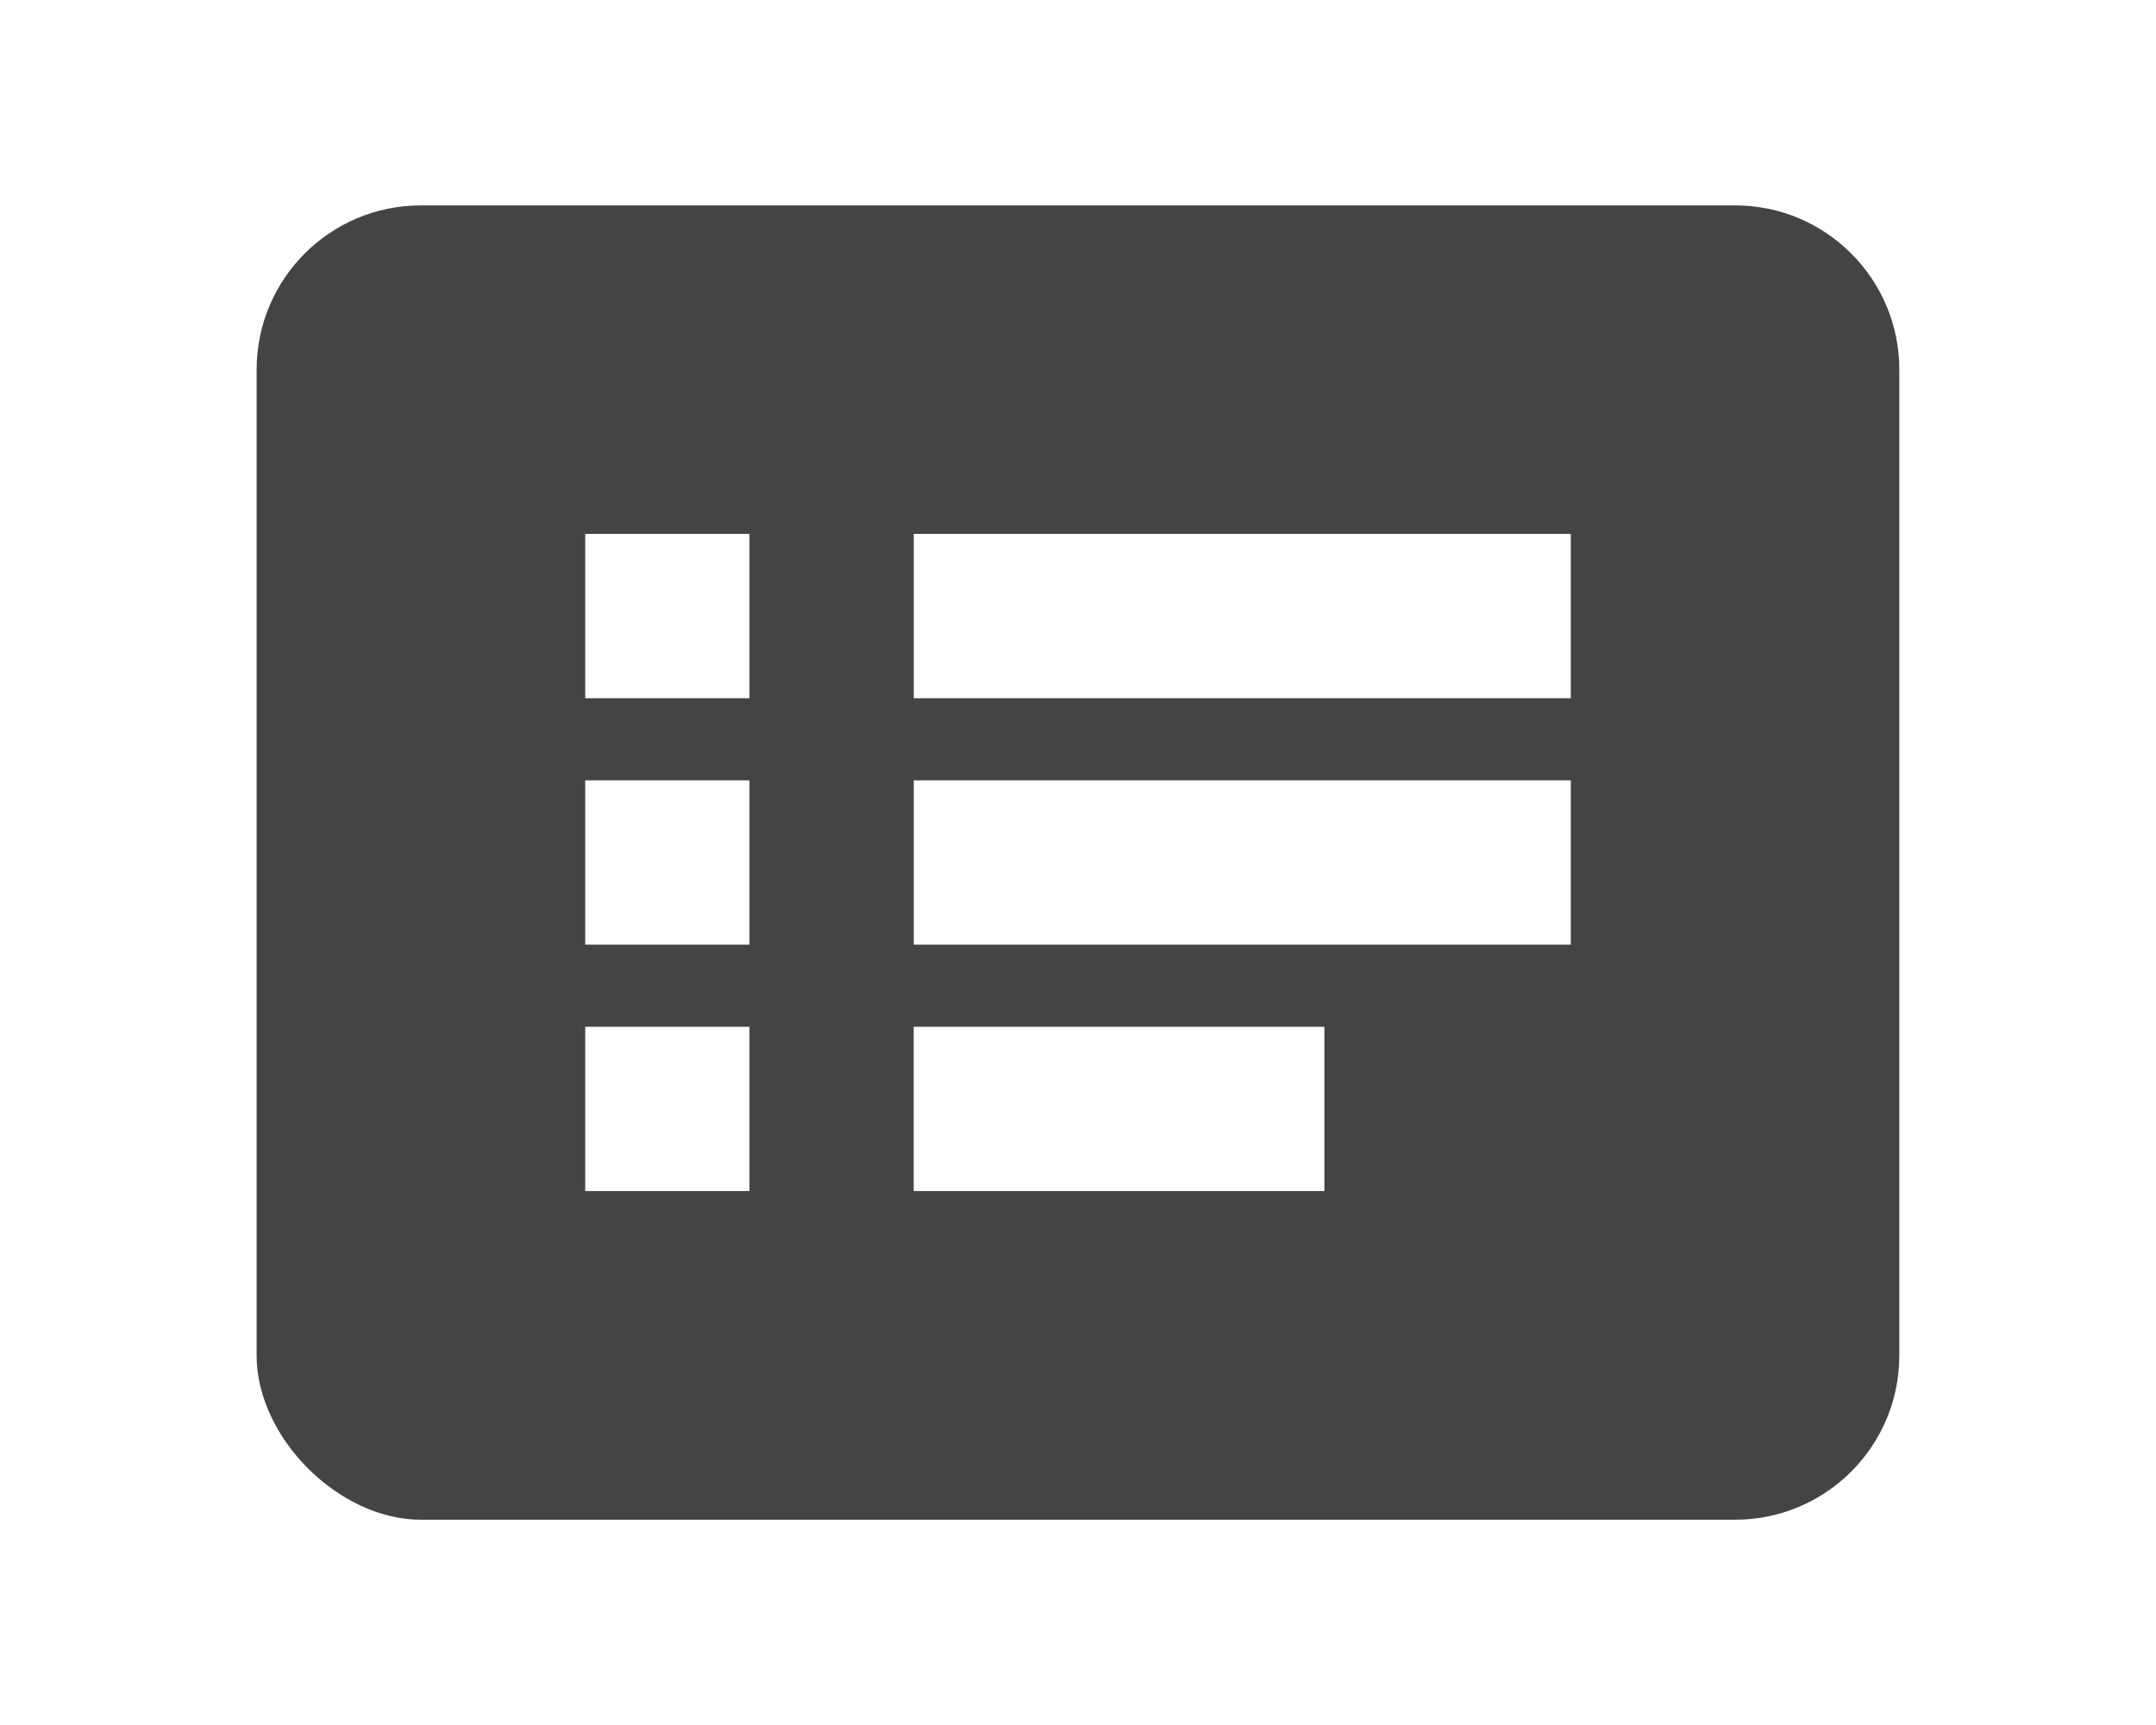 <!-- Generated by IcoMoon.io -->
<svg version="1.1" xmlns="http://www.w3.org/2000/svg" width="40" height="32" viewBox="0 0 40 32">
<title>instructions</title>
<path fill="#444" d="M7.809 3.81c-1.683 0-3.048 1.364-3.048 3.048v18.286c0 1.524 1.524 3.048 3.048 3.048h24.381c1.683 0 3.048-1.364 3.048-3.048v-18.286c0-1.683-1.364-3.048-3.048-3.048h-24.381zM13.905 22.095h-3.048v-3.048h3.048v3.048zM13.905 17.524h-3.048v-3.048h3.048v3.048zM13.905 12.952h-3.048v-3.048h3.048v3.048zM24.571 22.095h-7.619v-3.048h7.619v3.048zM29.143 17.524h-12.19v-3.048h12.19v3.048zM29.143 12.952h-12.19v-3.048h12.19v3.048z"></path>
</svg>
